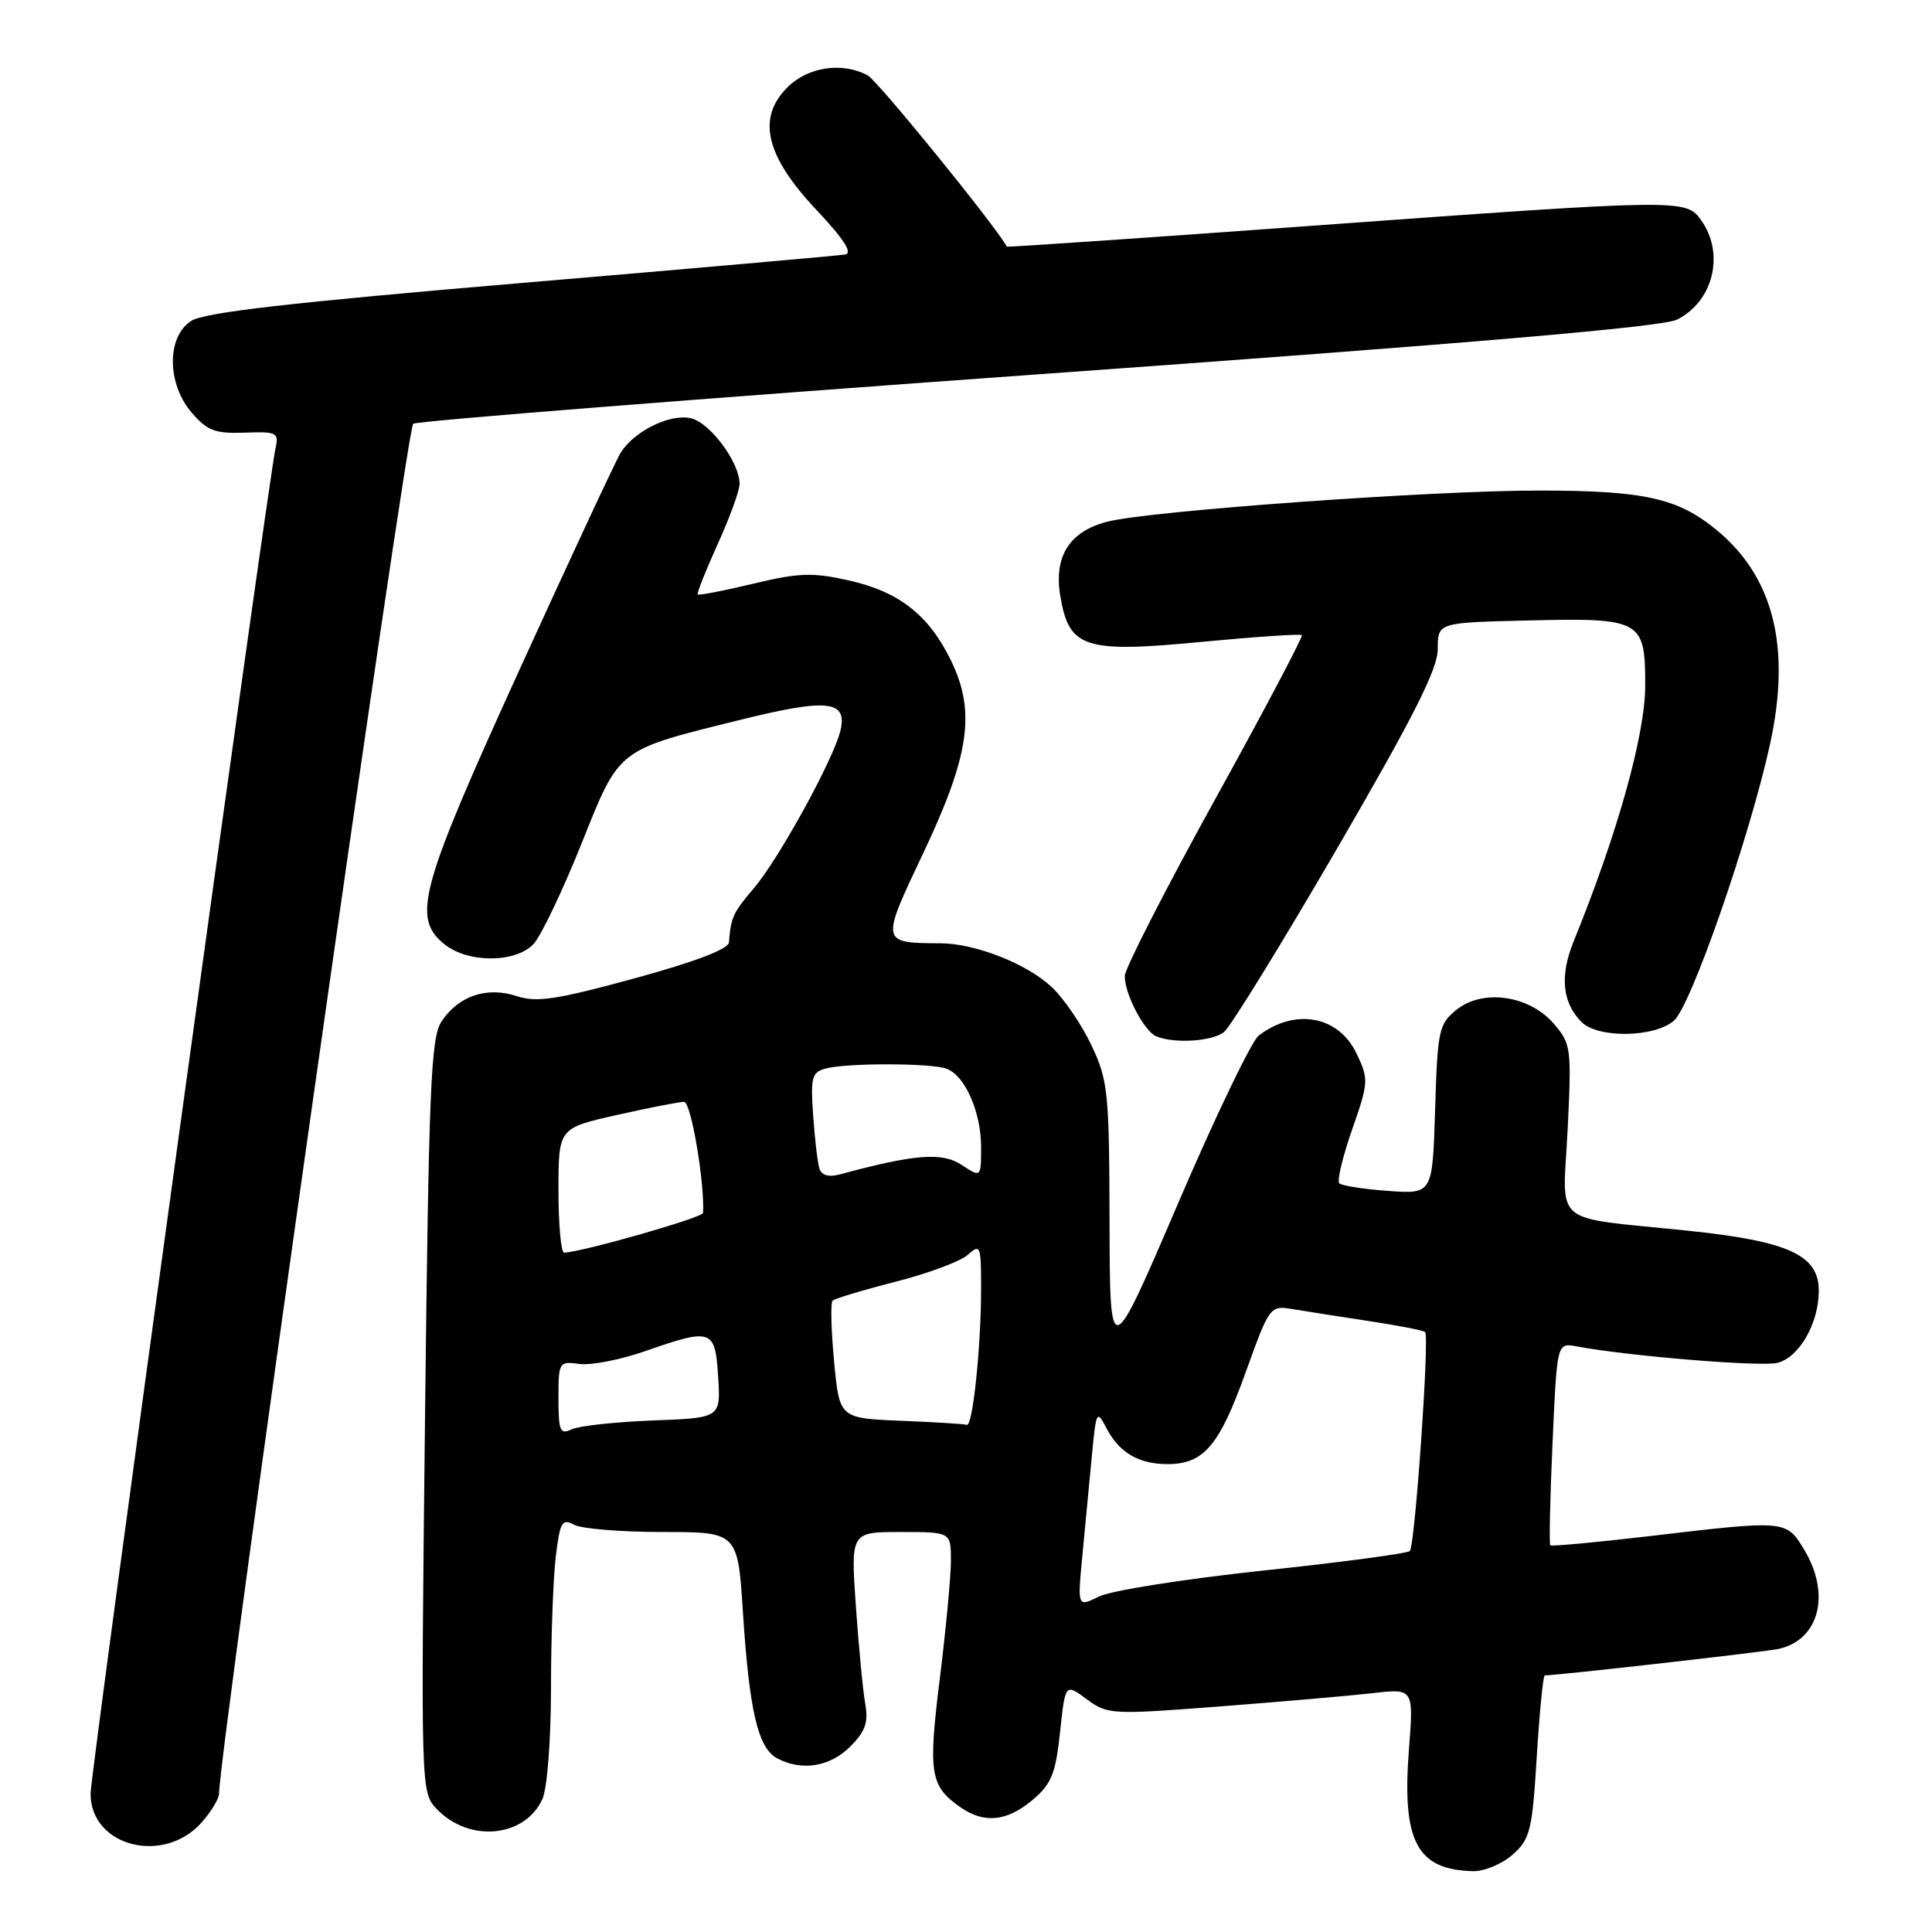 <?xml version="1.0" encoding="UTF-8" standalone="no"?>
<!DOCTYPE svg PUBLIC "-//W3C//DTD SVG 1.1//EN" "http://www.w3.org/Graphics/SVG/1.1/DTD/svg11.dtd" >
<svg xmlns="http://www.w3.org/2000/svg" xmlns:xlink="http://www.w3.org/1999/xlink" version="1.1" viewBox="0 0 256 256">
 <g >
 <path fill="currentColor"
d=" M 200.43 245.75 C 202.75 243.69 203.03 242.59 203.63 232.75 C 204.00 226.84 204.47 222.00 204.69 222.00 C 206.37 222.00 233.97 218.87 235.68 218.49 C 241.10 217.27 242.63 211.18 239.01 205.25 C 236.67 201.42 236.64 201.41 218.61 203.54 C 211.52 204.37 205.59 204.92 205.42 204.76 C 205.26 204.59 205.39 198.48 205.72 191.18 C 206.31 177.91 206.31 177.91 208.90 178.40 C 215.63 179.68 233.33 181.13 235.51 180.59 C 238.41 179.86 241.00 175.34 241.00 171.03 C 241.00 166.30 237.01 164.47 223.69 163.08 C 205.23 161.15 207.08 162.71 207.72 149.66 C 208.25 138.87 208.18 138.32 205.89 135.65 C 202.63 131.87 196.47 130.99 192.98 133.81 C 190.65 135.70 190.48 136.50 190.16 147.02 C 189.82 158.23 189.82 158.23 183.93 157.80 C 180.69 157.57 177.78 157.11 177.46 156.80 C 177.14 156.48 177.91 153.27 179.16 149.68 C 181.35 143.40 181.38 143.01 179.75 139.60 C 177.37 134.60 171.63 133.54 166.79 137.21 C 165.86 137.92 161.03 147.95 156.08 159.50 C 147.07 180.50 147.07 180.50 147.02 162.00 C 146.98 144.68 146.83 143.18 144.62 138.50 C 143.32 135.75 140.95 132.28 139.36 130.79 C 136.07 127.70 129.23 125.01 124.62 124.99 C 116.68 124.95 116.68 124.97 122.28 113.16 C 128.46 100.13 129.31 94.34 126.04 87.58 C 123.09 81.50 119.15 78.40 112.44 76.90 C 107.65 75.83 105.84 75.89 99.78 77.35 C 95.89 78.28 92.59 78.92 92.45 78.77 C 92.31 78.62 93.50 75.63 95.09 72.11 C 96.69 68.60 98.00 65.00 98.00 64.11 C 97.99 61.28 94.15 56.08 91.59 55.43 C 88.87 54.75 84.04 57.10 82.24 59.99 C 81.64 60.95 75.63 73.84 68.89 88.62 C 55.59 117.80 54.55 121.60 58.88 125.11 C 62.01 127.64 68.34 127.62 70.71 125.07 C 71.69 124.01 74.52 118.09 77.00 111.92 C 82.17 99.01 81.58 99.47 98.31 95.33 C 109.68 92.52 112.32 92.82 111.36 96.82 C 110.43 100.67 103.14 113.92 99.82 117.78 C 97.15 120.90 96.84 121.57 96.59 124.87 C 96.53 125.76 92.05 127.46 84.07 129.64 C 73.74 132.46 71.11 132.86 68.47 131.99 C 64.51 130.68 60.72 131.97 58.49 135.37 C 57.09 137.51 56.81 144.17 56.32 187.66 C 55.76 237.50 55.76 237.50 57.91 239.74 C 62.19 244.19 69.55 243.48 71.87 238.39 C 72.51 236.98 73.00 230.62 73.01 223.70 C 73.01 216.99 73.30 209.15 73.64 206.29 C 74.20 201.66 74.47 201.18 76.07 202.04 C 77.06 202.57 82.34 203.00 87.81 203.00 C 97.76 203.00 97.76 203.00 98.45 213.75 C 99.29 226.71 100.44 231.63 102.97 232.98 C 106.21 234.72 109.97 234.12 112.65 231.44 C 114.68 229.41 115.09 228.23 114.64 225.69 C 114.33 223.94 113.78 218.11 113.40 212.75 C 112.73 203.00 112.73 203.00 119.36 203.00 C 126.00 203.00 126.00 203.00 126.00 206.79 C 126.00 208.87 125.34 215.90 124.53 222.41 C 122.97 234.98 123.24 236.65 127.23 239.45 C 130.40 241.67 133.41 241.37 136.81 238.51 C 139.32 236.39 139.87 235.05 140.46 229.54 C 141.15 223.05 141.15 223.05 143.99 225.15 C 146.75 227.19 147.25 227.22 161.67 226.11 C 169.82 225.48 178.93 224.69 181.91 224.35 C 187.32 223.73 187.32 223.73 186.69 231.82 C 185.75 244.01 187.73 247.76 195.19 247.94 C 196.68 247.97 199.03 246.99 200.43 245.75 Z  M 26.75 241.45 C 27.99 240.04 29.01 238.35 29.02 237.69 C 29.11 231.54 53.90 56.68 54.75 56.15 C 55.37 55.77 92.69 52.82 137.69 49.59 C 194.92 45.49 220.32 43.32 222.22 42.35 C 227.02 39.93 228.56 33.67 225.44 29.22 C 223.42 26.34 223.08 26.34 173.51 29.94 C 151.51 31.54 133.47 32.77 133.42 32.68 C 131.80 29.78 116.29 10.69 114.98 9.99 C 111.59 8.18 107.06 8.85 104.33 11.58 C 100.26 15.65 101.44 20.65 108.16 27.79 C 111.78 31.63 113.02 33.54 112.00 33.72 C 111.17 33.87 91.86 35.57 69.07 37.50 C 38.41 40.10 27.04 41.40 25.32 42.53 C 22.06 44.66 22.11 50.85 25.41 54.69 C 27.47 57.08 28.52 57.47 32.41 57.33 C 36.64 57.17 36.96 57.32 36.52 59.33 C 35.49 63.99 12.00 234.84 12.00 237.67 C 12.00 244.68 21.71 247.17 26.75 241.45 Z  M 162.19 136.75 C 163.05 136.06 169.77 125.15 177.13 112.50 C 187.32 94.96 190.50 88.67 190.51 86.00 C 190.52 82.50 190.52 82.50 202.27 82.22 C 217.53 81.85 218.00 82.11 218.00 90.83 C 218.00 97.34 214.32 110.49 208.51 124.75 C 206.66 129.31 207.01 132.87 209.57 135.43 C 211.74 137.60 219.21 137.49 221.80 135.25 C 224.07 133.29 231.82 110.99 234.53 98.64 C 237.35 85.78 235.03 76.47 227.47 70.24 C 222.32 65.99 217.86 65.00 203.88 65.00 C 189.66 65.00 152.32 67.69 146.75 69.12 C 141.69 70.41 139.61 73.71 140.50 79.01 C 141.66 85.88 143.68 86.54 159.13 85.06 C 166.29 84.38 172.31 83.97 172.50 84.16 C 172.68 84.35 167.50 94.18 160.96 106.00 C 154.43 117.83 149.07 128.31 149.04 129.30 C 148.99 131.65 151.61 136.68 153.23 137.33 C 155.67 138.31 160.63 137.99 162.19 136.75 Z  M 143.41 206.23 C 143.77 202.53 144.33 196.61 144.66 193.08 C 145.25 186.88 145.31 186.75 146.65 189.31 C 148.33 192.50 150.90 194.00 154.71 194.00 C 159.48 194.00 161.54 191.60 164.99 182.02 C 168.26 172.96 168.26 172.96 171.38 173.48 C 173.10 173.77 177.64 174.48 181.47 175.06 C 185.31 175.64 188.62 176.29 188.84 176.51 C 189.43 177.10 187.49 204.85 186.81 205.52 C 186.49 205.84 177.74 207.01 167.36 208.11 C 156.99 209.22 147.21 210.76 145.64 211.54 C 142.77 212.96 142.77 212.96 143.41 206.23 Z  M 74.00 185.28 C 74.00 180.47 74.07 180.36 76.75 180.73 C 78.26 180.94 82.16 180.19 85.41 179.06 C 94.36 175.94 94.76 176.08 95.16 182.44 C 95.50 187.88 95.50 187.88 86.50 188.22 C 81.55 188.41 76.71 188.94 75.75 189.39 C 74.21 190.12 74.00 189.63 74.00 185.28 Z  M 119.36 188.26 C 111.23 187.92 111.23 187.92 110.52 180.39 C 110.13 176.24 110.04 172.62 110.32 172.35 C 110.60 172.07 114.35 170.94 118.66 169.84 C 122.97 168.74 127.29 167.13 128.25 166.26 C 129.90 164.78 130.00 165.04 130.00 170.70 C 130.00 178.44 128.89 189.06 128.11 188.80 C 127.77 188.68 123.84 188.44 119.36 188.26 Z  M 74.00 157.74 C 74.00 149.48 74.00 149.48 81.75 147.74 C 86.01 146.78 90.02 146.00 90.65 146.00 C 91.56 146.00 93.38 156.68 93.16 160.72 C 93.13 161.34 77.16 165.90 74.75 165.98 C 74.34 165.99 74.00 162.28 74.00 157.74 Z  M 108.58 154.86 C 108.34 154.11 107.96 150.94 107.75 147.82 C 107.39 142.74 107.57 142.08 109.42 141.58 C 112.24 140.83 123.45 140.85 125.46 141.62 C 127.88 142.55 130.00 147.38 130.00 151.97 C 130.00 156.05 130.00 156.05 127.40 154.34 C 124.81 152.65 121.20 152.93 111.26 155.62 C 109.82 156.01 108.87 155.74 108.58 154.86 Z "/>
</g>
</svg>